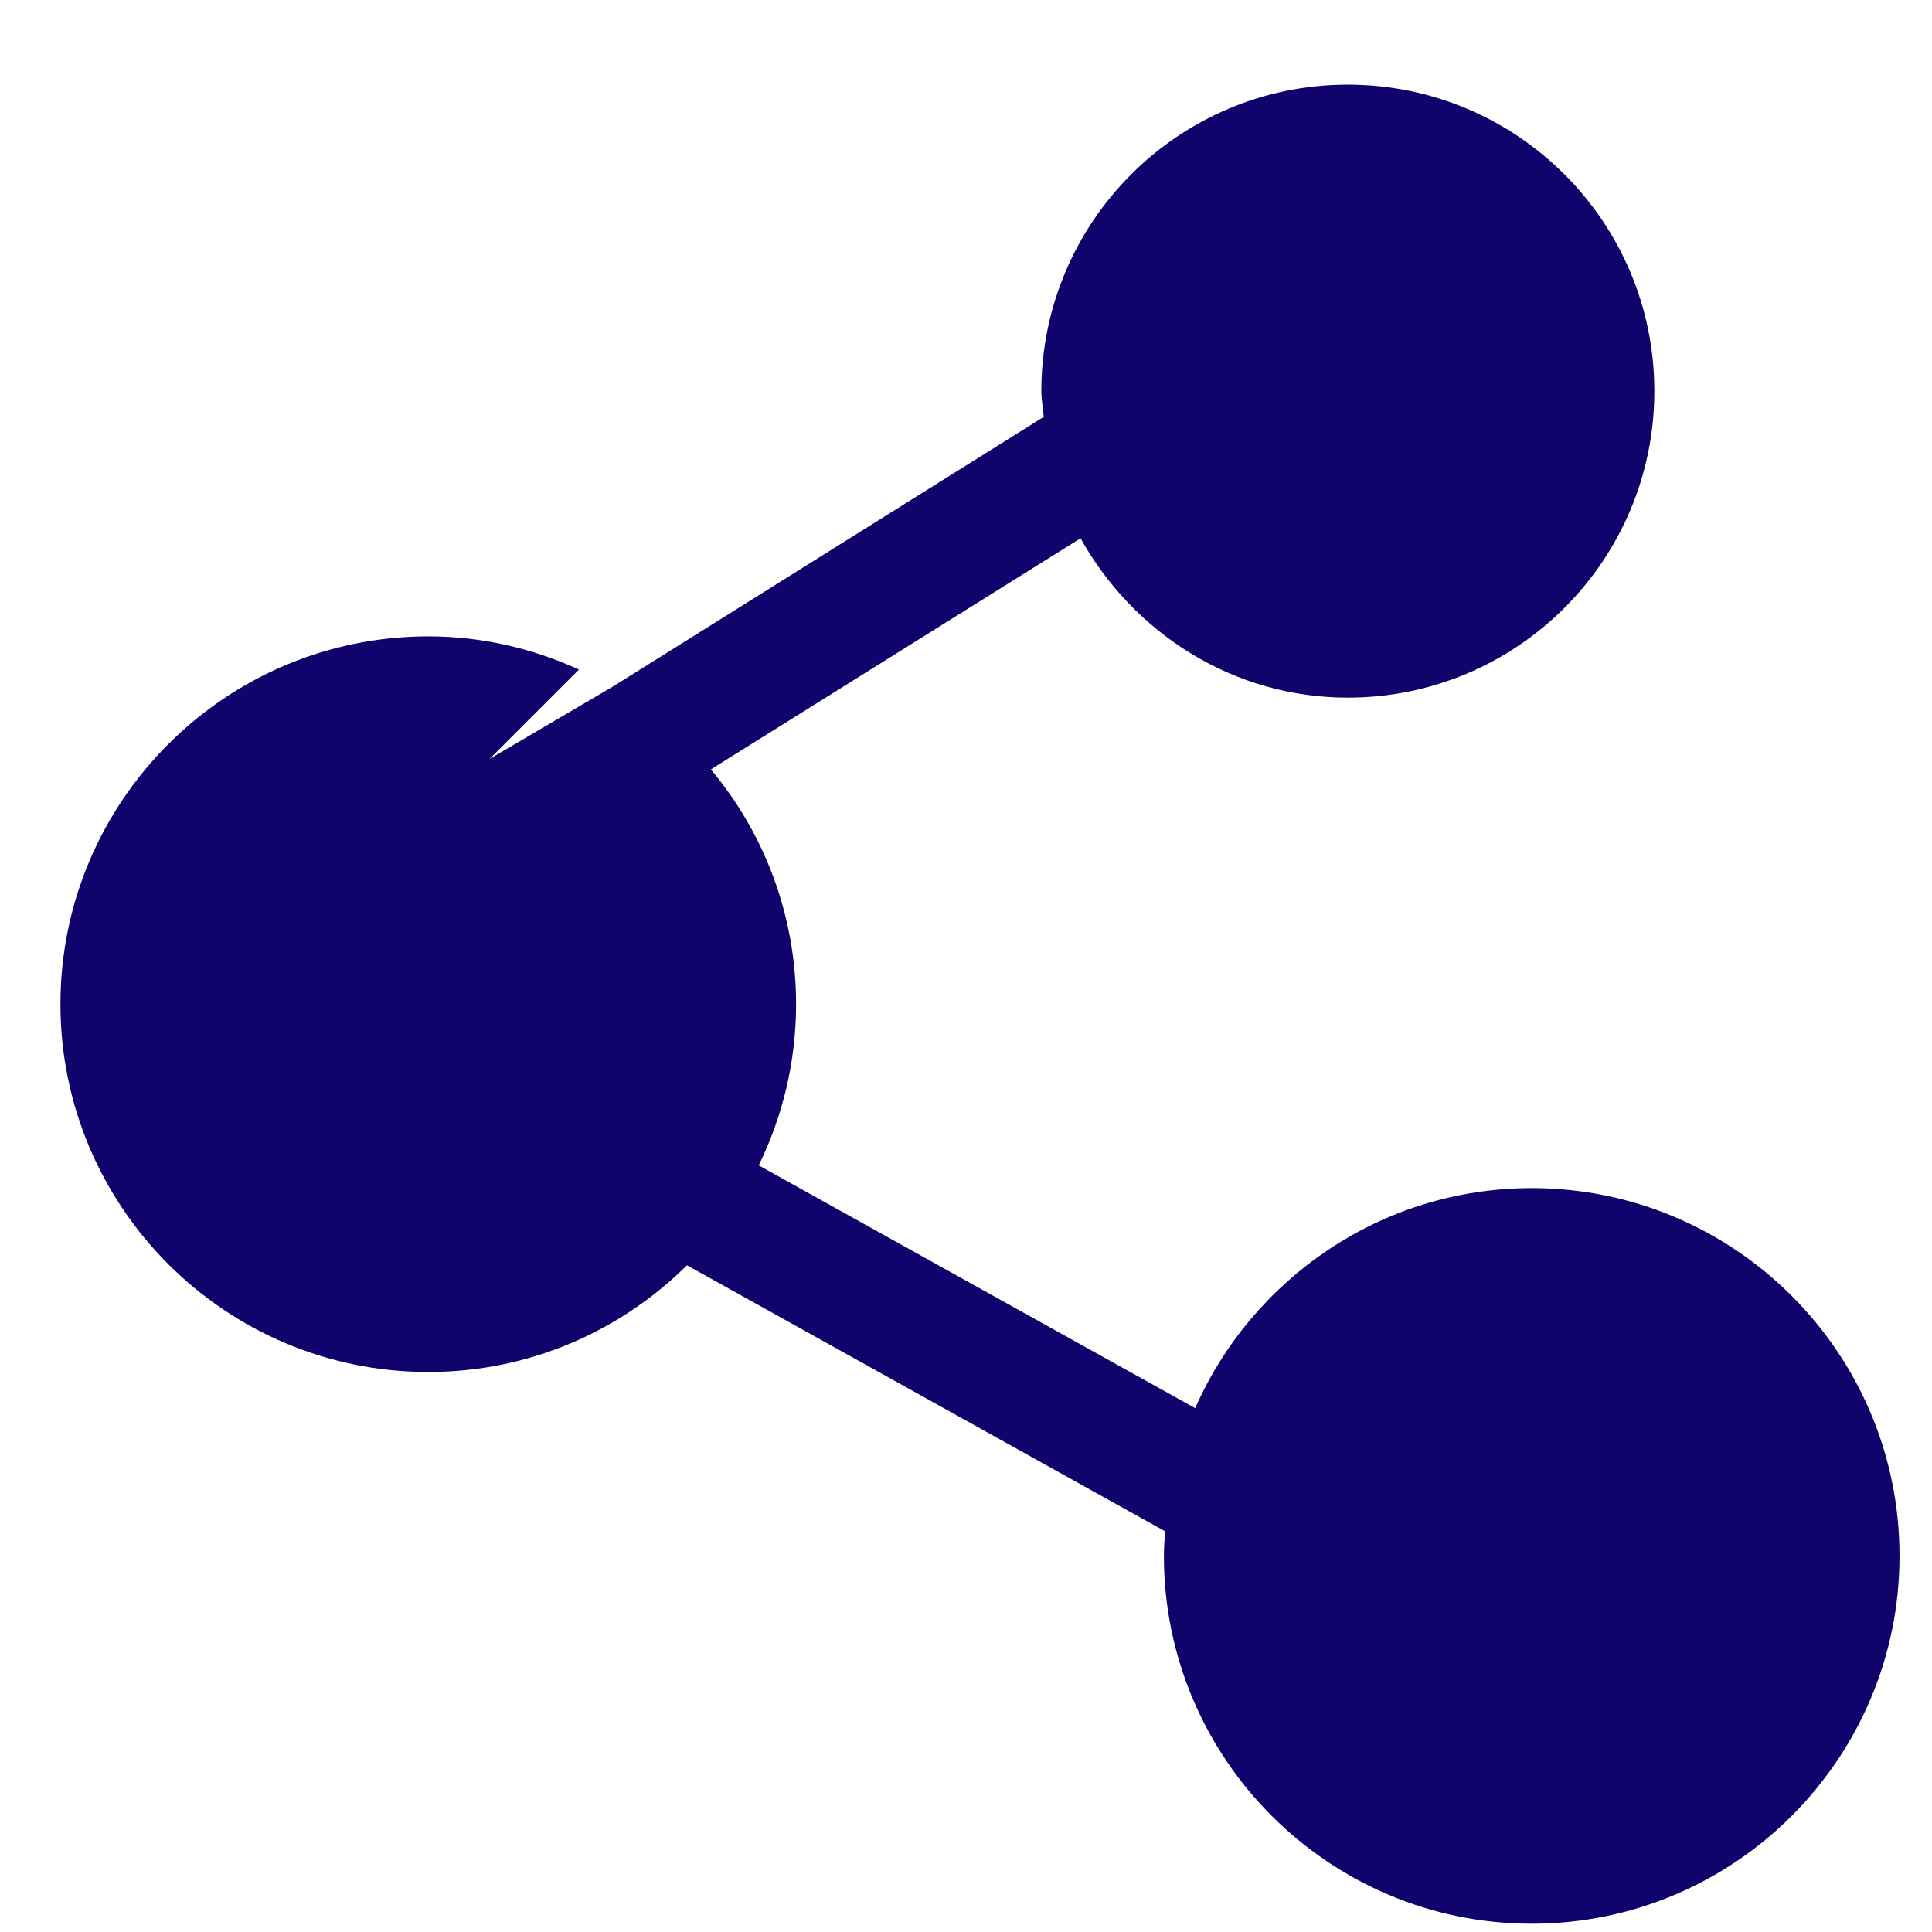 <svg width="21" height="21" viewBox="0 0 21 21" fill="none" xmlns="http://www.w3.org/2000/svg">
<path d="M16.649 12.914C15.017 12.914 13.611 13.9 12.991 15.306L8.247 12.667C8.507 12.134 8.653 11.541 8.653 10.915C8.653 9.949 8.307 9.056 7.727 8.363L11.745 5.851C12.318 6.877 13.398 7.583 14.65 7.583C16.489 7.583 17.982 6.09 17.982 4.251C17.982 2.412 16.489 0.92 14.65 0.92C12.811 0.92 11.319 2.412 11.319 4.251C11.319 4.345 11.338 4.438 11.345 4.531L6.661 7.463L5.322 8.249L6.293 7.278C5.792 7.049 5.242 6.917 4.655 6.917C2.45 6.917 0.657 8.709 0.657 10.915C0.657 13.12 2.45 14.913 4.655 14.913C5.748 14.913 6.741 14.473 7.467 13.753L12.665 16.645C12.658 16.732 12.651 16.818 12.651 16.912C12.651 19.117 14.444 20.91 16.649 20.91C18.855 20.91 20.647 19.117 20.647 16.912C20.647 14.706 18.855 12.914 16.649 12.914L16.649 12.914Z" fill="#10036C"/>
</svg>
